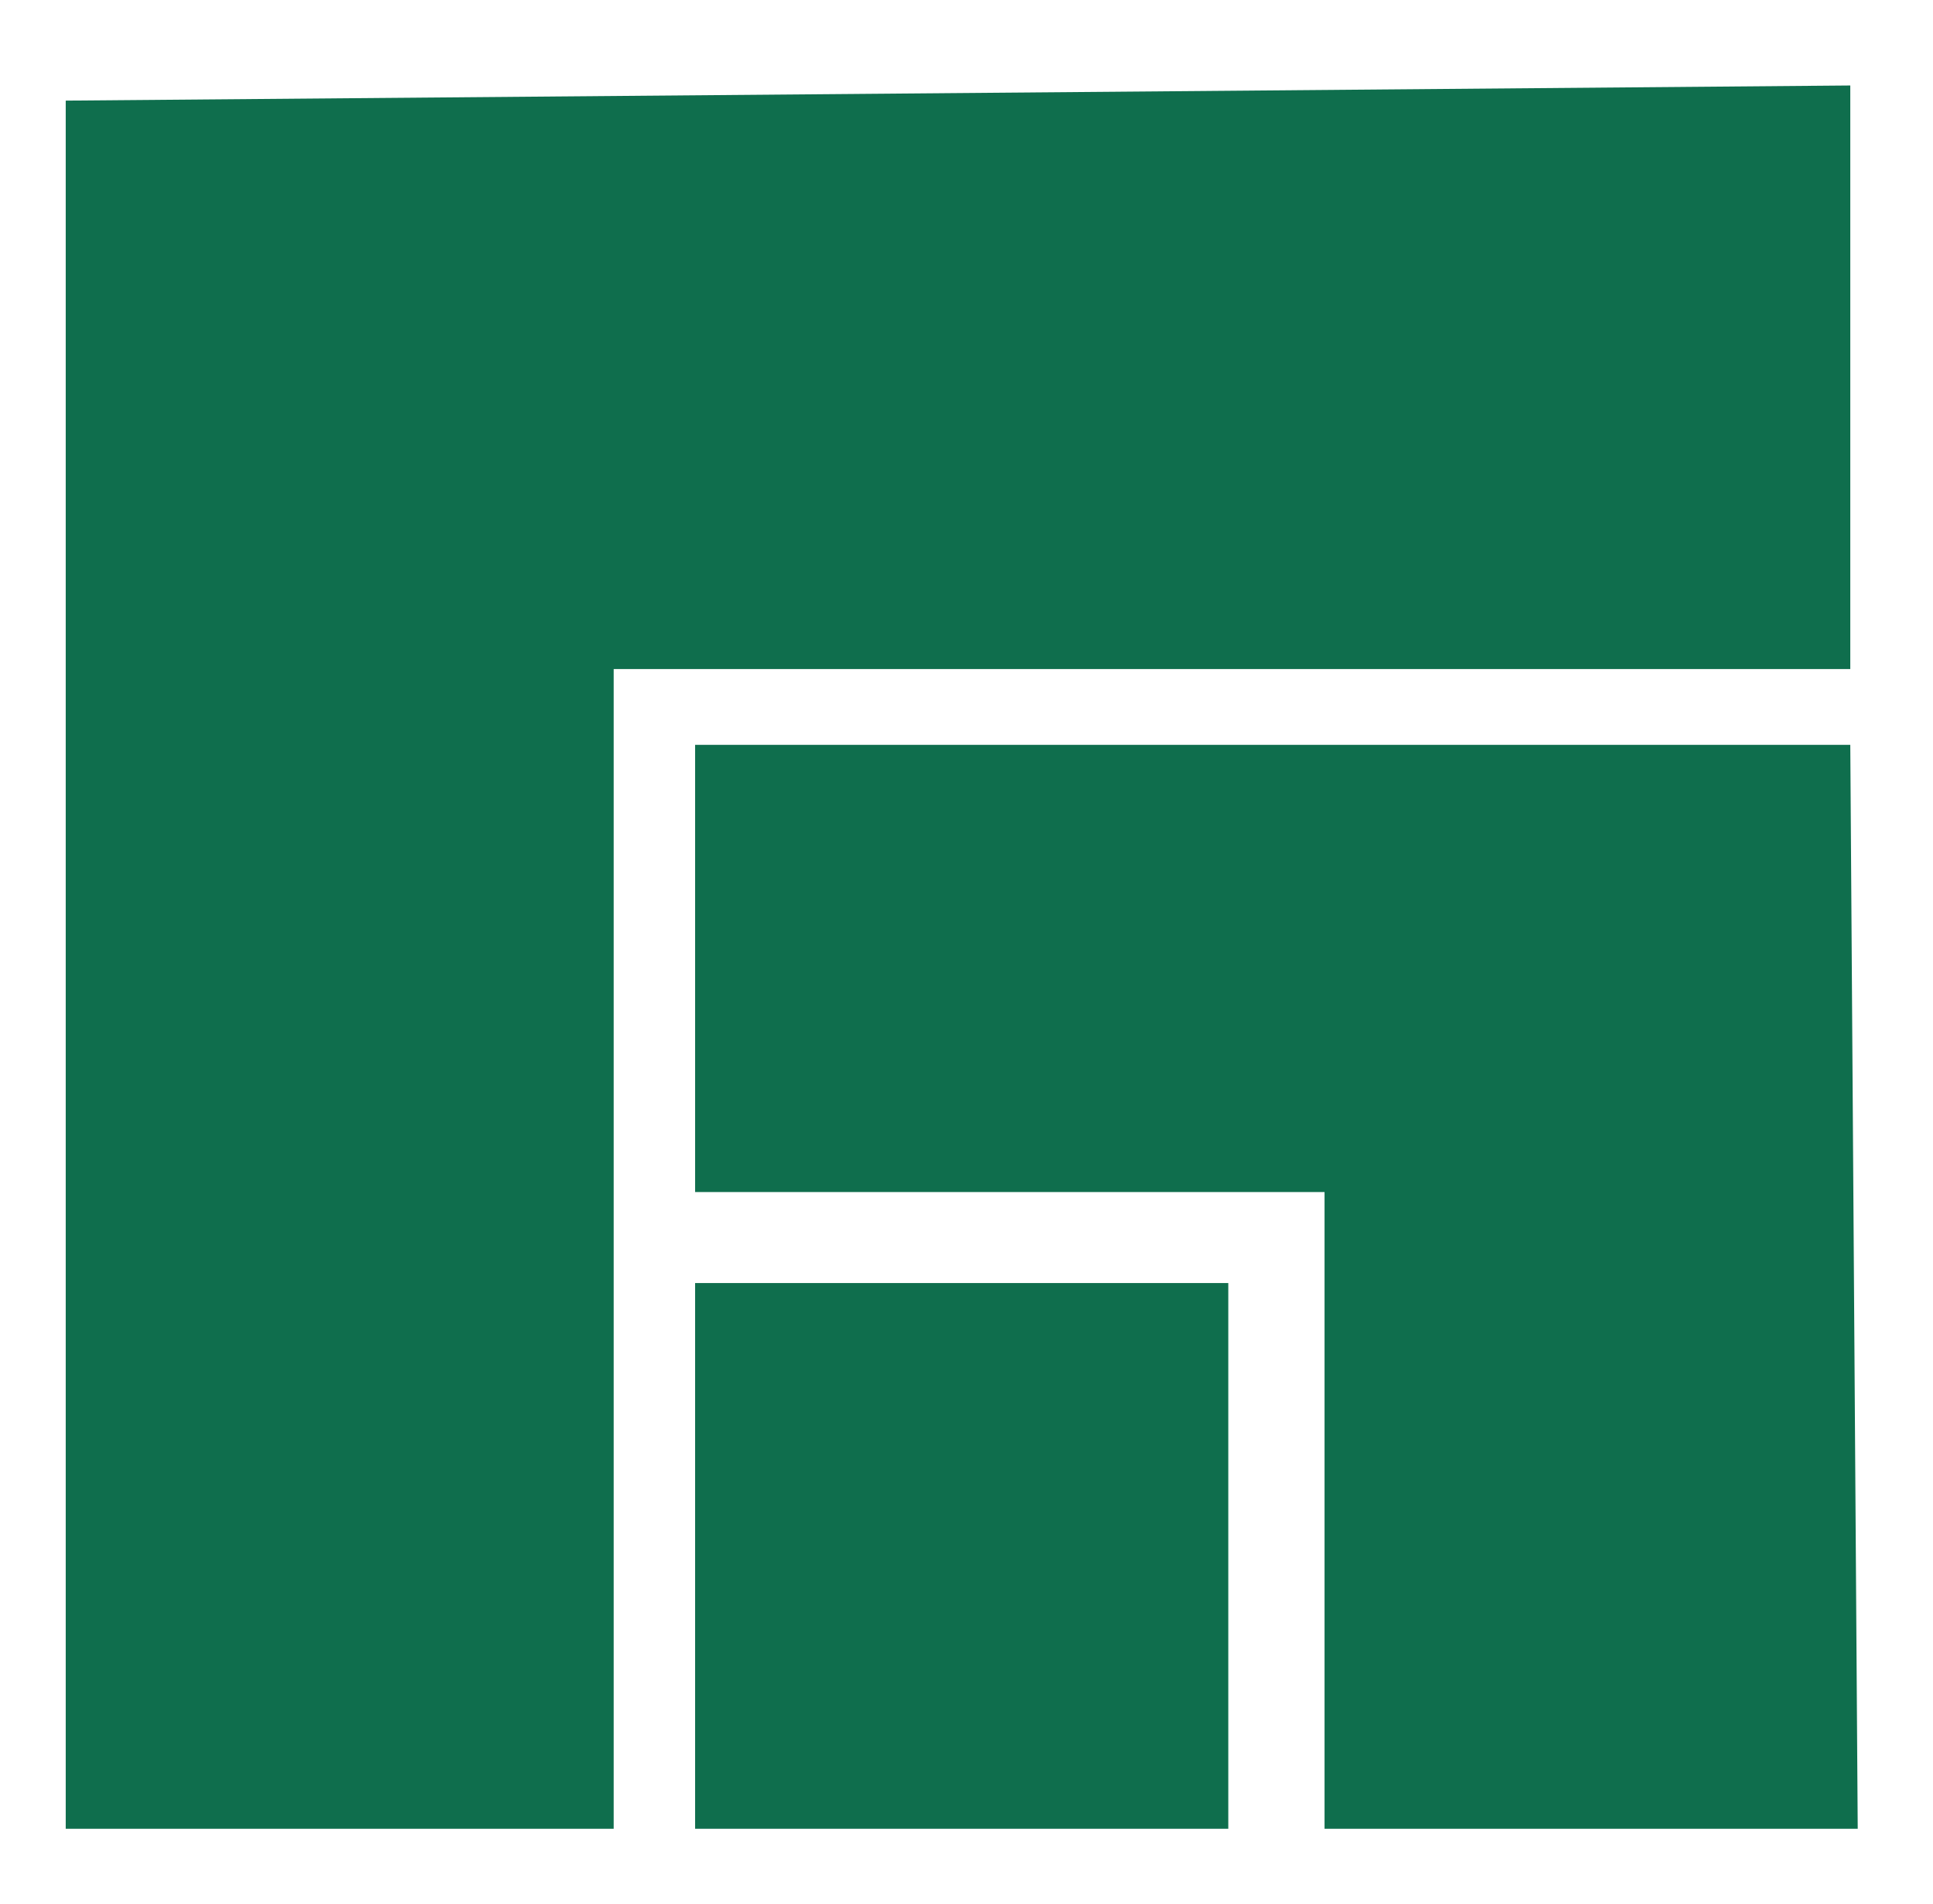 <svg id="Layer_1" data-name="Layer 1" xmlns="http://www.w3.org/2000/svg" viewBox="0 0 386.98 381.04"><defs><style>.cls-1{fill:#0f6e4d;}</style></defs><title>Artboard 3</title><polygon class="cls-1" points="370.42 149.09 139.16 149.09 139.16 238.6 265.17 238.6 265.17 366.04 371.91 366.04 370.42 149.09"/><polygon class="cls-1" points="370.42 17.11 370.42 133.92 122.86 133.92 122.86 366.04 13.16 366.04 13.16 20.14 370.42 17.11"/><rect class="cls-1" x="137.92" y="258.05" width="109.23" height="106.74" transform="translate(503.95 118.89) rotate(90)"/></svg>